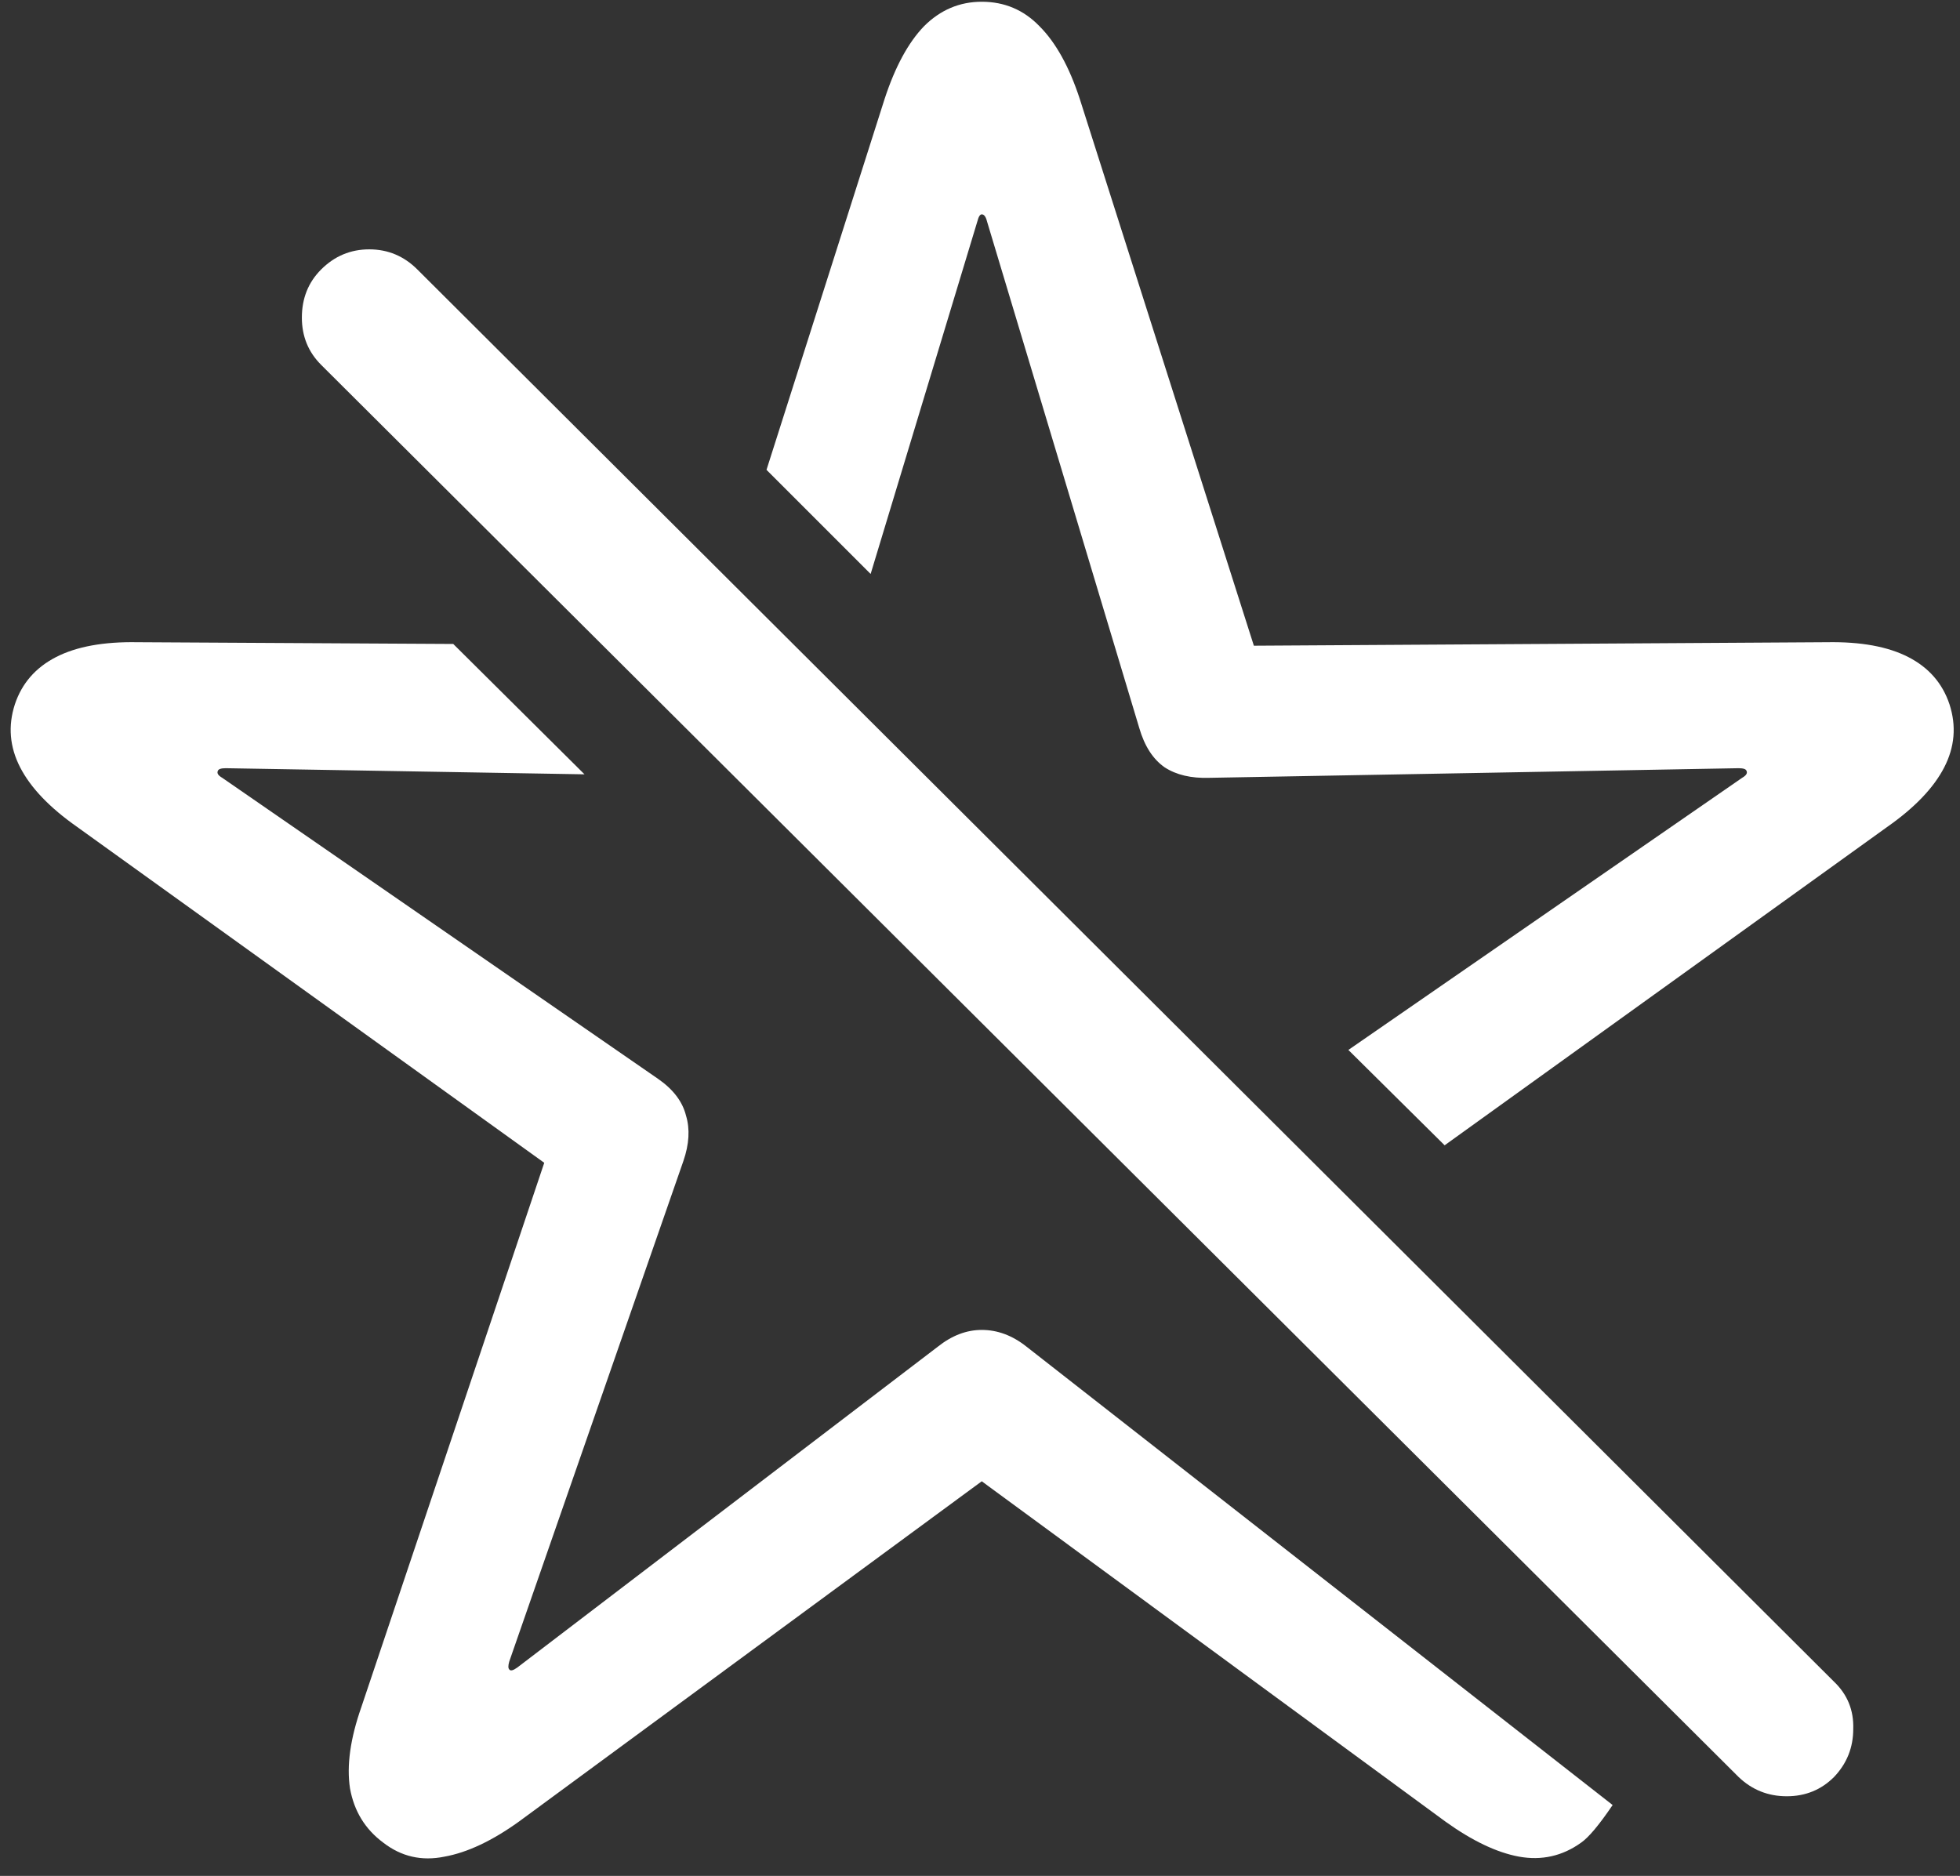 <svg width="140" height="134" viewBox="0 0 140 134" fill="none" xmlns="http://www.w3.org/2000/svg">
<rect x="0" y="0" width="140" height="134" fill="#333333" stroke="none"/>
<path d="M27.375 131.625C28.667 132.625 30.125 132.958 31.75 132.625C33.375 132.333 35.146 131.5 37.062 130.125L70.125 105.812L103.25 130.125C105.167 131.5 106.917 132.333 108.5 132.625C110.125 132.917 111.604 132.583 112.938 131.625C113.479 131.25 114.229 130.354 115.188 128.938L73.312 96.188C72.312 95.396 71.25 95 70.125 95C69.042 95 68 95.396 67 96.188L36.938 119.125C36.646 119.333 36.458 119.375 36.375 119.25C36.292 119.167 36.292 118.979 36.375 118.688L48.812 82.938C49.229 81.729 49.292 80.646 49 79.688C48.75 78.688 48.083 77.812 47 77.062L15.875 55.562C15.583 55.396 15.479 55.229 15.562 55.062C15.604 54.938 15.792 54.875 16.125 54.875L41.75 55.312L32.375 46L9.812 45.875C7.396 45.833 5.458 46.188 4 46.938C2.542 47.688 1.562 48.812 1.062 50.312C0.562 51.854 0.688 53.354 1.438 54.812C2.188 56.271 3.542 57.688 5.5 59.062L38.875 83.062L25.812 121.938C25.021 124.188 24.75 126.125 25 127.75C25.292 129.375 26.083 130.667 27.375 131.625ZM103.188 81.812L134.812 59.062C136.771 57.688 138.125 56.271 138.875 54.812C139.625 53.354 139.75 51.854 139.25 50.312C138.75 48.812 137.771 47.688 136.312 46.938C134.854 46.188 132.917 45.833 130.5 45.875L89.562 46.125L77.125 7.062C76.375 4.771 75.417 3.042 74.25 1.875C73.125 0.708 71.75 0.125 70.125 0.125C68.542 0.125 67.167 0.708 66 1.875C64.875 3.042 63.938 4.771 63.188 7.062L54.75 33.562L62.188 41L69.812 15.812C69.896 15.479 70 15.312 70.125 15.312C70.292 15.312 70.417 15.479 70.5 15.812L81.375 52C81.75 53.292 82.354 54.229 83.188 54.812C84.021 55.354 85.083 55.604 86.375 55.562L124.188 54.875C124.521 54.875 124.708 54.938 124.75 55.062C124.833 55.229 124.729 55.396 124.438 55.562L96.312 75L103.188 81.812ZM124.188 126.938C125.146 127.854 126.292 128.312 127.625 128.312C128.958 128.312 130.083 127.854 131 126.938C131.917 125.979 132.375 124.833 132.375 123.5C132.417 122.167 131.958 121.042 131 120.125L29.812 19.25C28.854 18.292 27.708 17.812 26.375 17.812C25.042 17.812 23.896 18.292 22.938 19.25C22.021 20.167 21.562 21.312 21.562 22.688C21.562 24.021 22.021 25.146 22.938 26.062L124.188 126.938Z" fill="white"/>
</svg>
